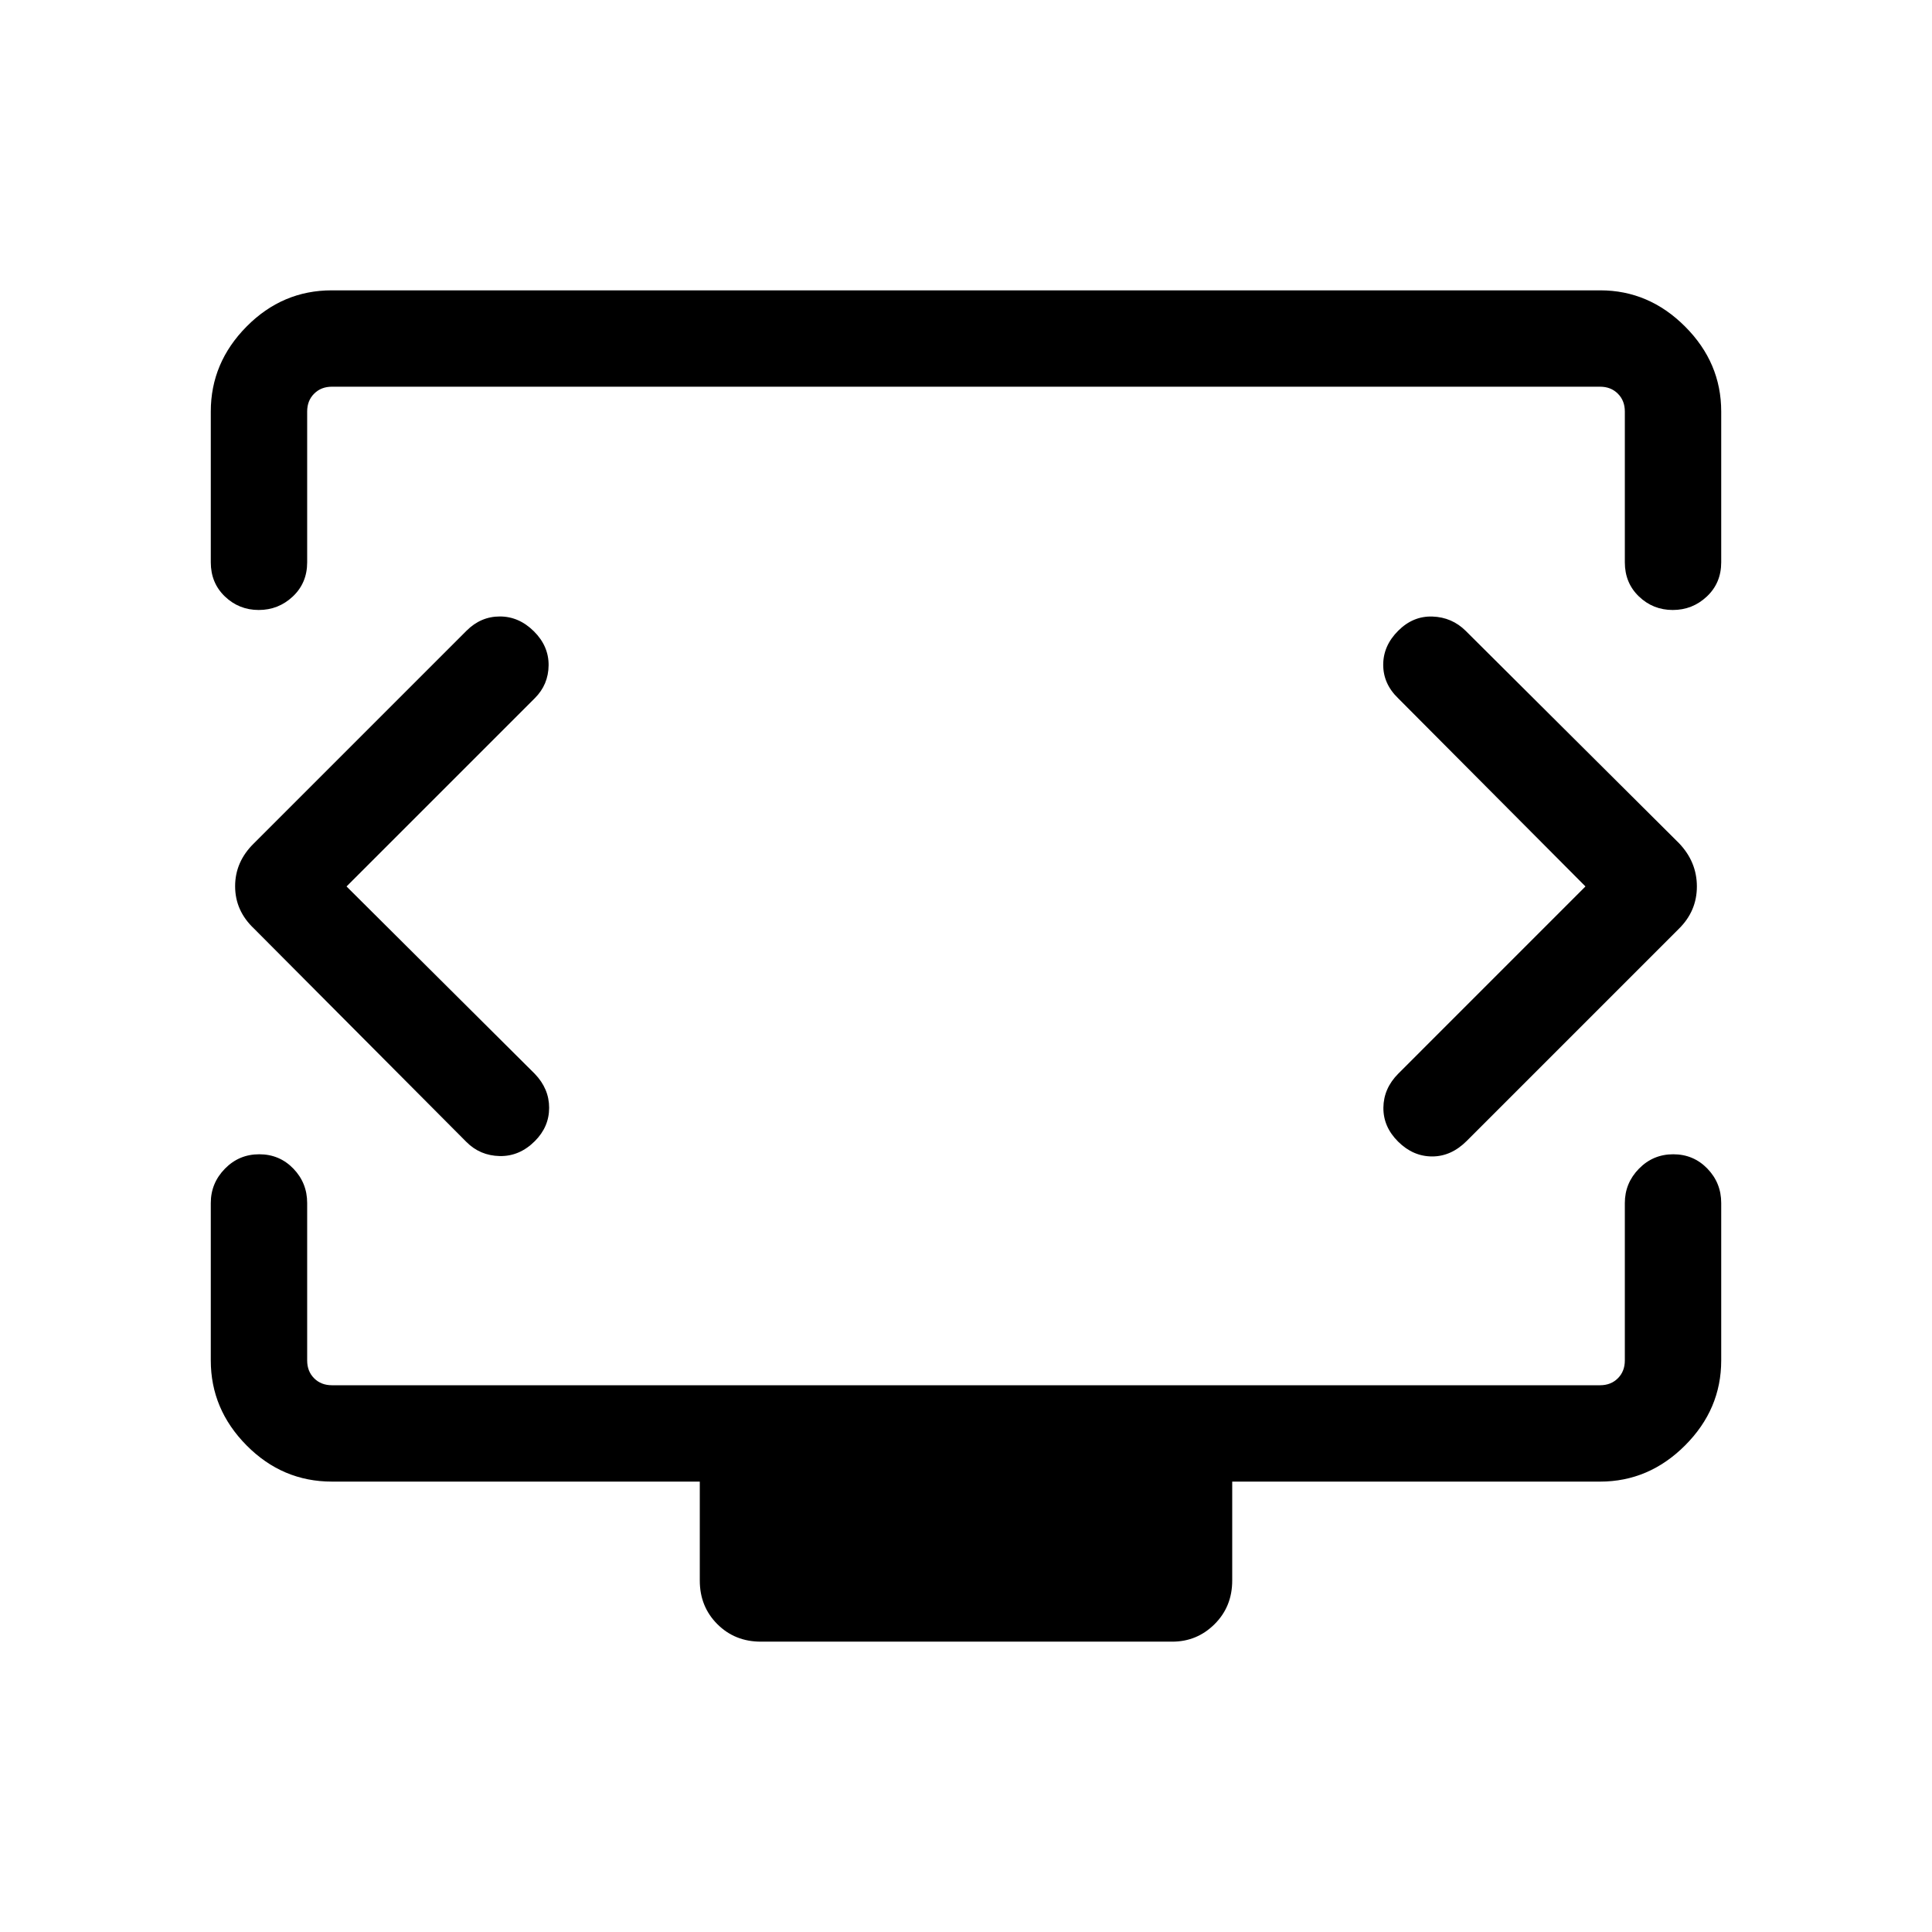 <svg xmlns="http://www.w3.org/2000/svg" height="40" viewBox="0 -960 960 960" width="40"><path d="m172.19-519.53 93.58-93.57q6.73-6.73 6.83-16.3.09-9.57-7.33-16.93-7.42-7.35-16.9-7.35-9.47 0-16.56 7.09L126.22-541q-9.39 9.15-9.39 21.36 0 12.2 9.39 21.06l105.51 105.99q6.78 6.83 16.6 7.03 9.82.19 17.44-7.43 7.09-7.09 7.09-16.56 0-9.48-7.15-16.9l-93.52-93.08Zm615.62 0-93.05 93.06q-7.26 7.33-7.36 16.86-.09 9.53 7.33 16.89 7.42 7.35 16.9 7.35 9.47 0 17.18-7.71l105.4-105.4q8.96-8.82 8.96-21.03 0-12.2-8.86-21.49L728.32-646.51q-6.83-6.78-16.5-7.13-9.67-.35-17.09 7.08-7.42 7.42-7.42 16.89 0 9.48 7.42 16.63l93.08 93.51ZM104.74-680.58v-74.96q0-24.25 17.8-42.22 17.79-17.97 42.31-17.97h630.3q24.17 0 42.14 17.97t17.97 42.22v74.96q0 10.25-7.13 16.97-7.13 6.71-16.94 6.71-9.81 0-16.81-6.71-7.01-6.72-7.01-16.97v-74.96q0-5.38-3.46-8.84-3.46-3.47-8.85-3.47H164.94q-5.39 0-8.85 3.47-3.46 3.46-3.46 8.84v74.96q0 10.25-7.13 16.97-7.13 6.71-16.94 6.71-9.8 0-16.81-6.71-7.01-6.72-7.01-16.97Zm273.34 536.31q-12.94 0-21.65-8.71-8.71-8.71-8.71-21.65v-49.17H164.94q-24.61 0-42.4-17.97-17.8-17.96-17.8-42.22v-78.23q0-9.89 7.02-17.06 7.01-7.17 17.05-7.17 10.04 0 16.93 7.1 6.89 7.11 6.89 17.11v78.25q0 5.39 3.46 8.85t8.85 3.46h630.12q5.39 0 8.85-3.46t3.46-8.85v-78.23q0-9.89 7.01-17.06 7.02-7.17 17.05-7.17 10.04 0 16.93 7.1 6.9 7.11 6.9 17.11v78.25q0 24.26-17.97 42.22-17.97 17.97-42.23 17.97H612.28v49.17q0 12.94-8.75 21.65-8.74 8.71-21.08 8.71H378.08ZM480-521.51Z"/></svg>